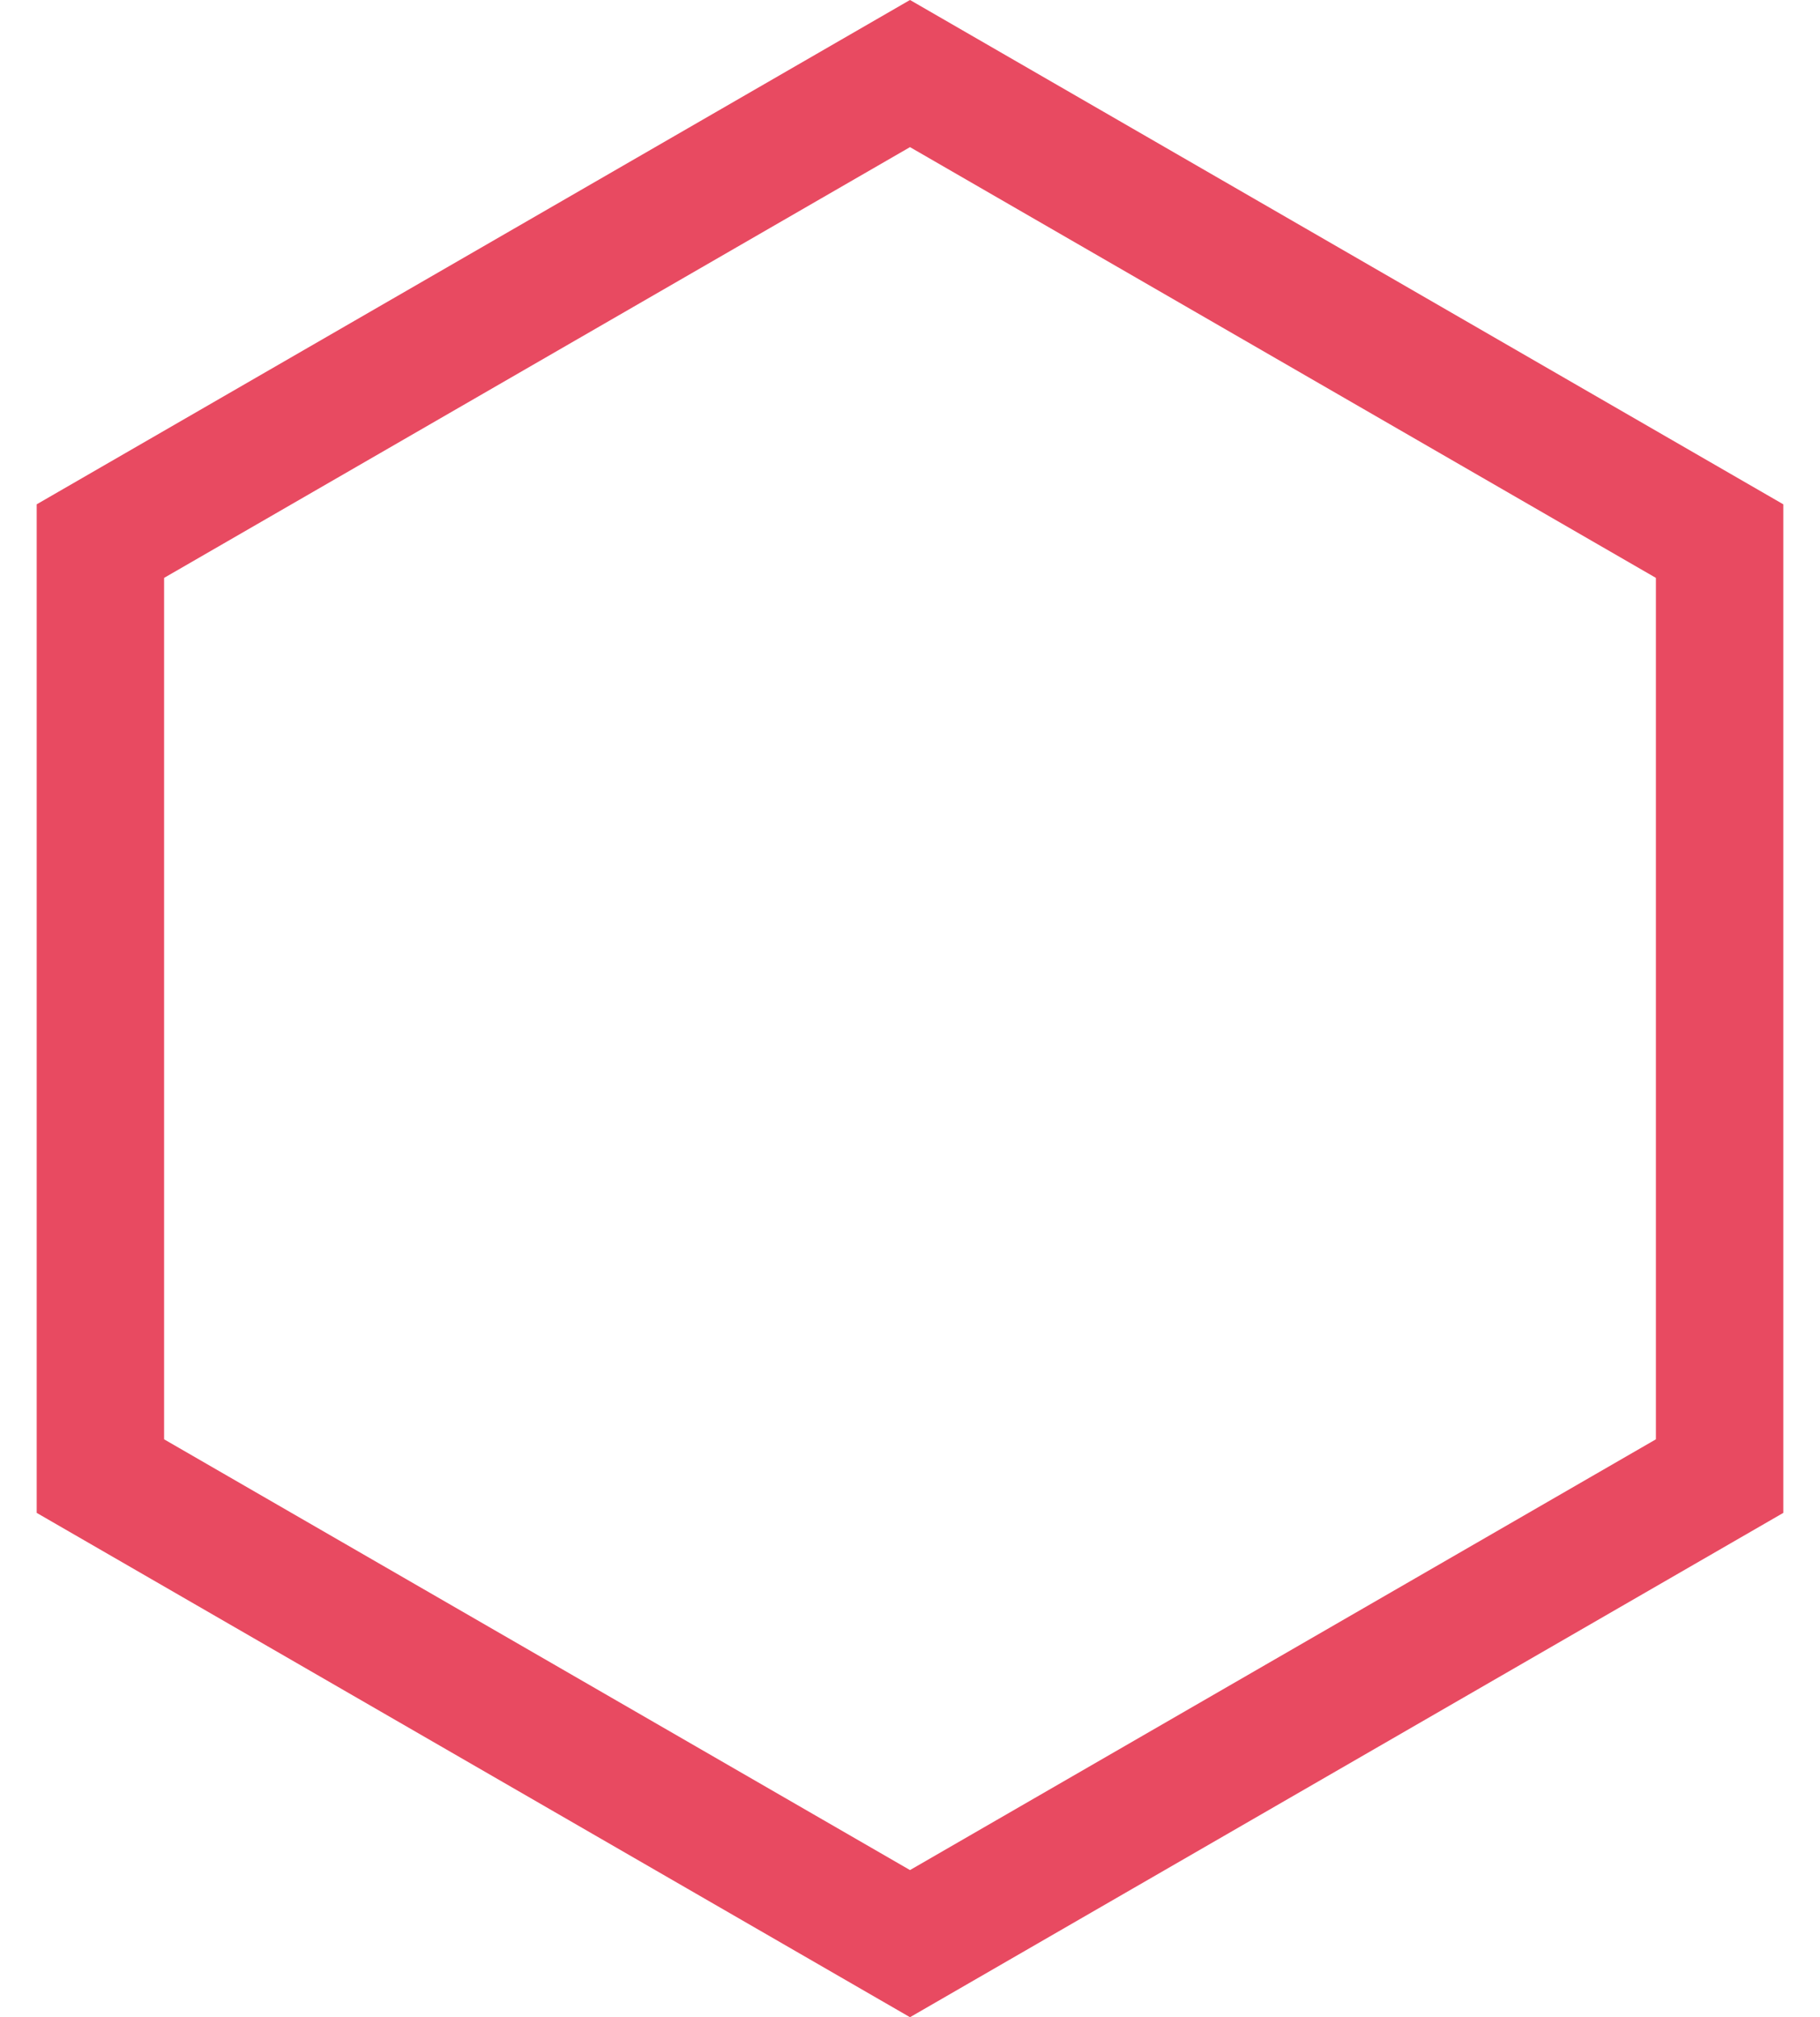<svg width="37" height="41" viewBox="0 0 37 41" fill="none" xmlns="http://www.w3.org/2000/svg">
<path d="M2.041 10.998L18.5 1.495L34.959 10.998V30.002L18.5 39.505L2.041 30.002V10.998Z" stroke="#E84A61" stroke-width="2.59"/>
</svg>
